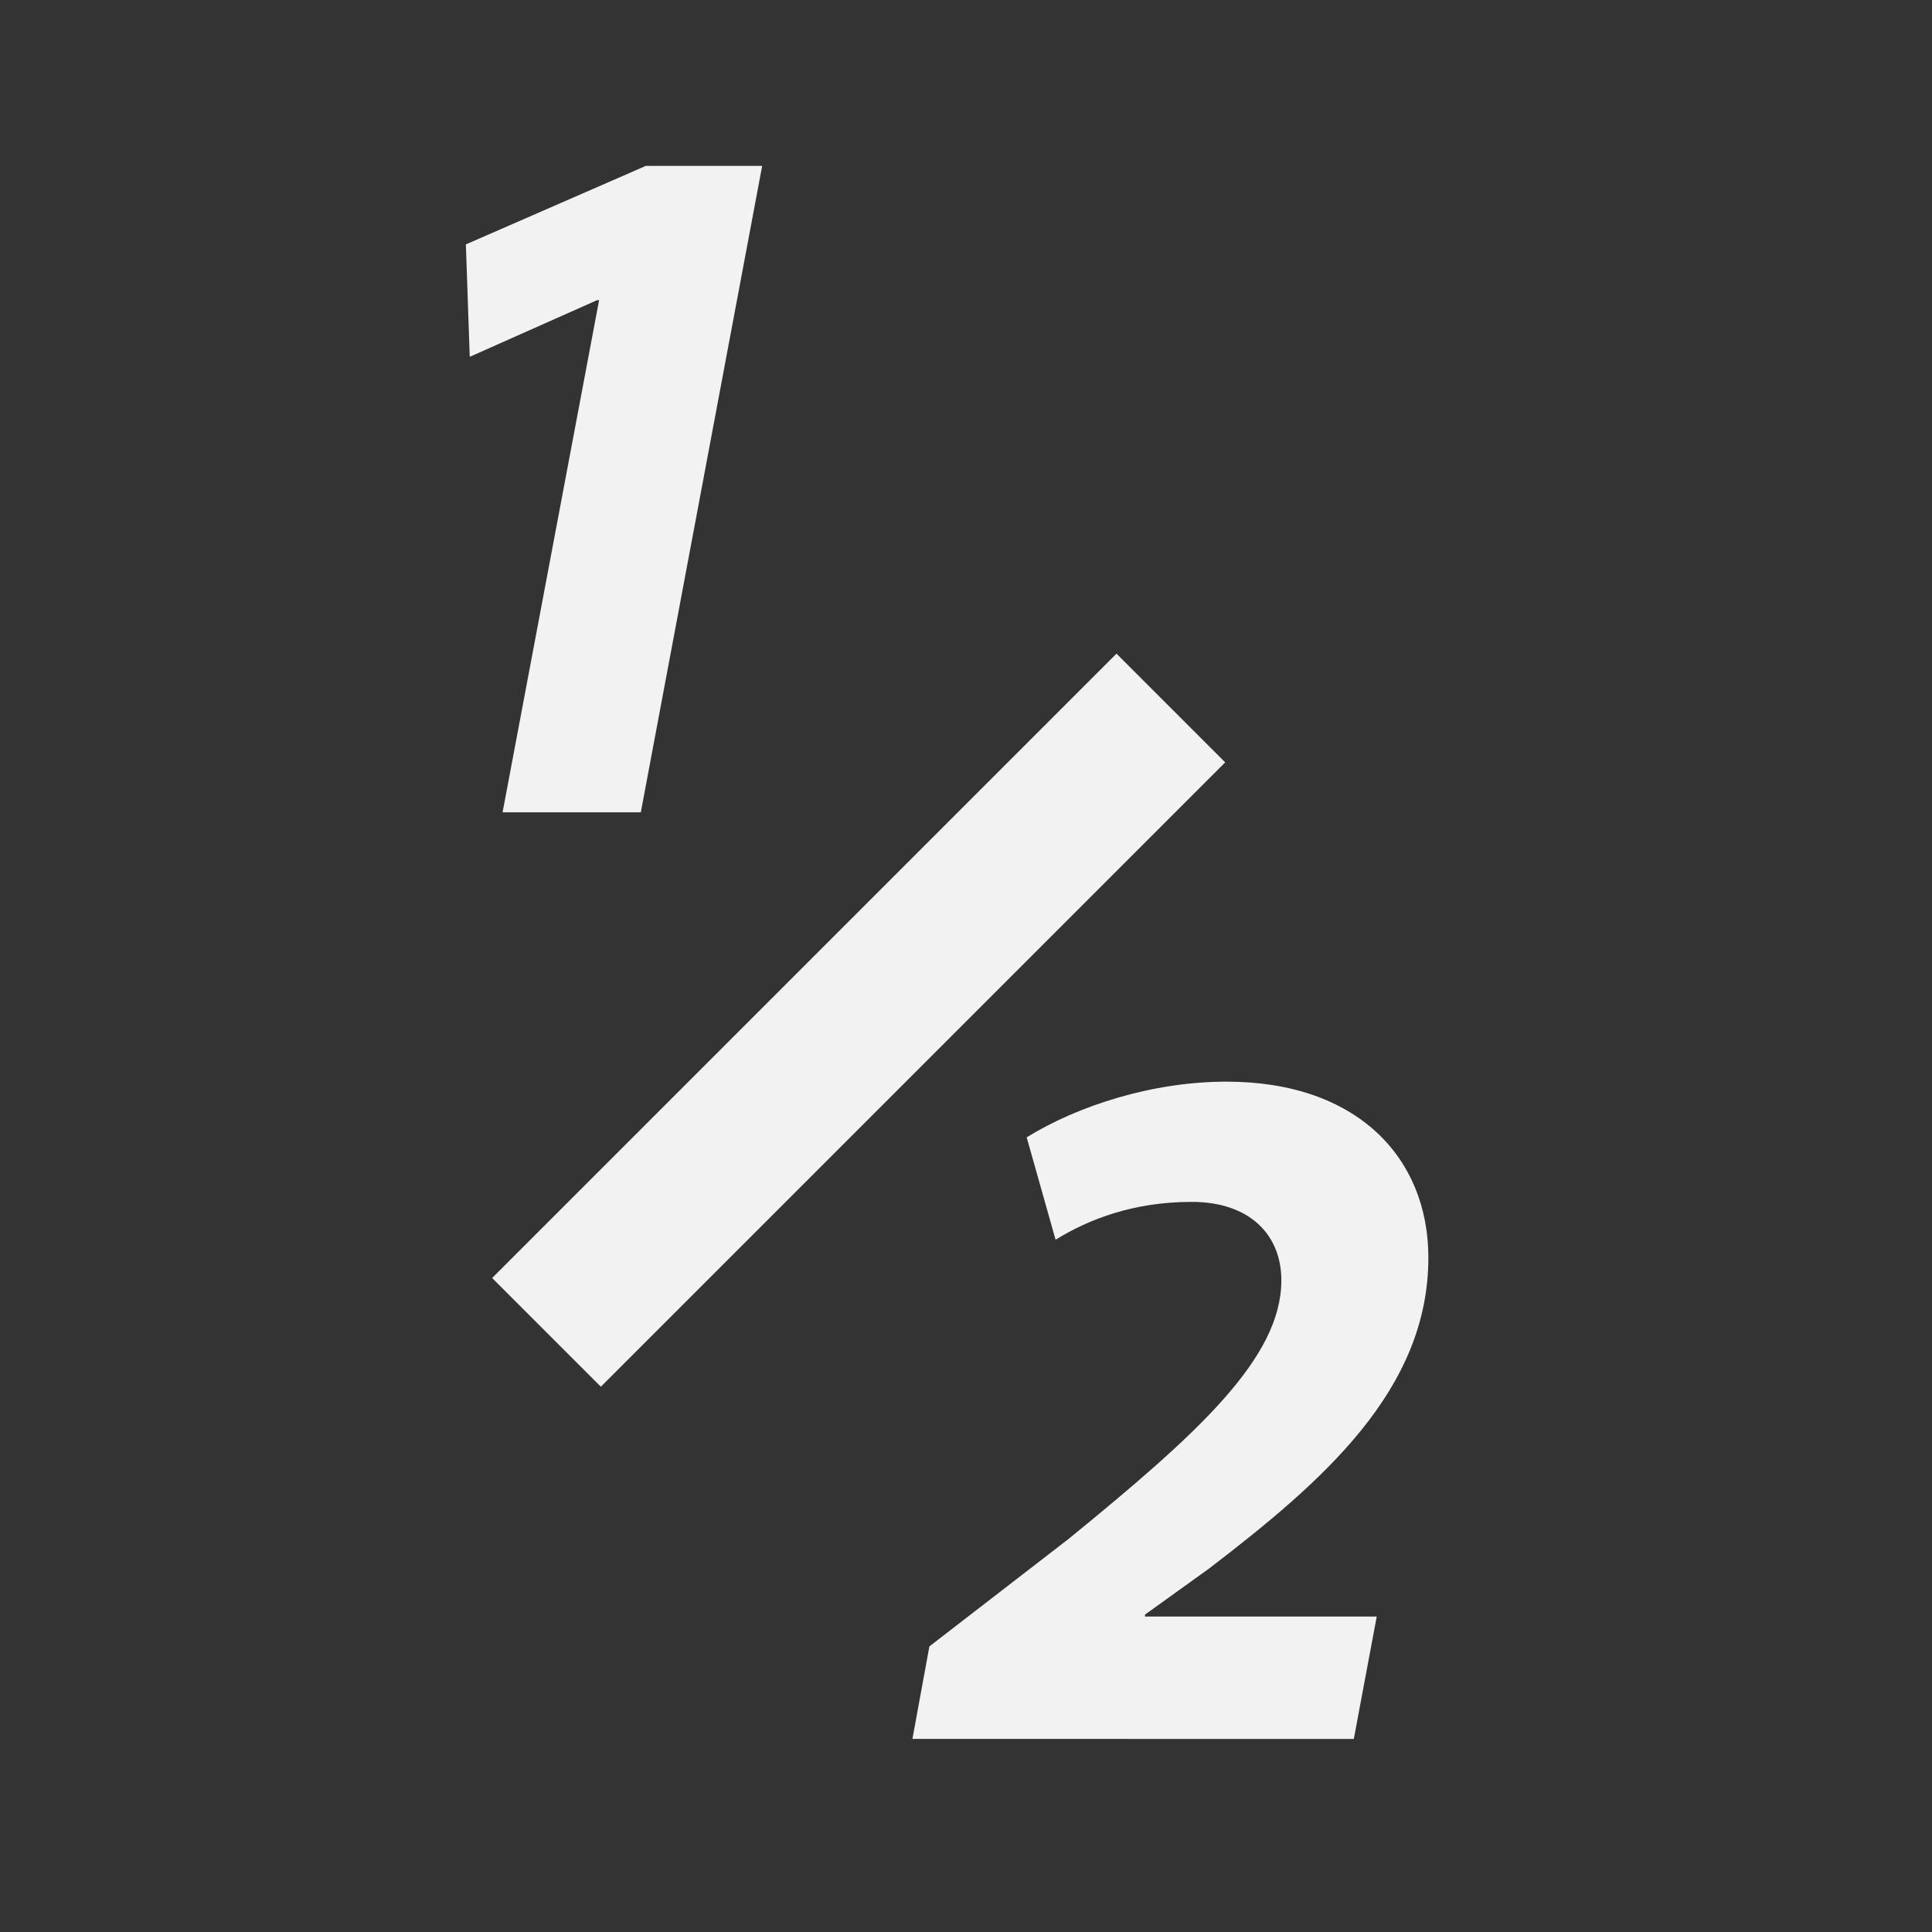 <?xml version="1.0" encoding="utf-8"?>
<!-- Generator: Adobe Illustrator 17.0.0, SVG Export Plug-In . SVG Version: 6.00 Build 0)  -->
<!DOCTYPE svg PUBLIC "-//W3C//DTD SVG 1.1//EN" "http://www.w3.org/Graphics/SVG/1.1/DTD/svg11.dtd">
<svg version="1.1" id="Layer_1" xmlns="http://www.w3.org/2000/svg" xmlns:xlink="http://www.w3.org/1999/xlink" x="0px" y="0px"
	 width="22px" height="22px" viewBox="0 0 22 22" enable-background="new 0 0 22 22" xml:space="preserve">
<rect x="0" y="0" width="22" height="22" fill="#333333" stroke="none"/>
<g id="g3" enable-background="new    ">
	<path id="path5" fill="#F2F2F2" d="M6.822,3.418H6.799l-1.45,0.645L5.305,2.783l2.049-0.894h1.325L7.297,9.25H5.723L6.822,3.418z"
		/>
</g>
<g id="g7" enable-background="new    ">
	<path id="path9" fill="#F2F2F2" d="M10.39,19.801l0.193-1.053l1.585-1.224c1.472-1.2,2.423-2.061,2.423-2.944
		c0-0.521-0.363-0.894-1.02-0.894c-0.656,0-1.166,0.193-1.551,0.431l-0.329-1.166c0.588-0.363,1.437-0.634,2.275-0.634
		c1.495,0,2.299,0.872,2.299,2.004c0,1.506-1.2,2.547-2.502,3.544l-0.725,0.521v0.022h2.639l-0.261,1.394L10.39,19.801L10.39,19.801
		z"/>
</g>
<rect x="8.896" y="6.591" transform="matrix(0.707 0.707 -0.707 0.707 11.084 -3.506)" fill="#F2F2F2" width="1.751" height="10.056"/>
<g>
</g>
<g>
</g>
<g>
</g>
<g>
</g>
<g>
</g>
<g>
</g>
</svg>
